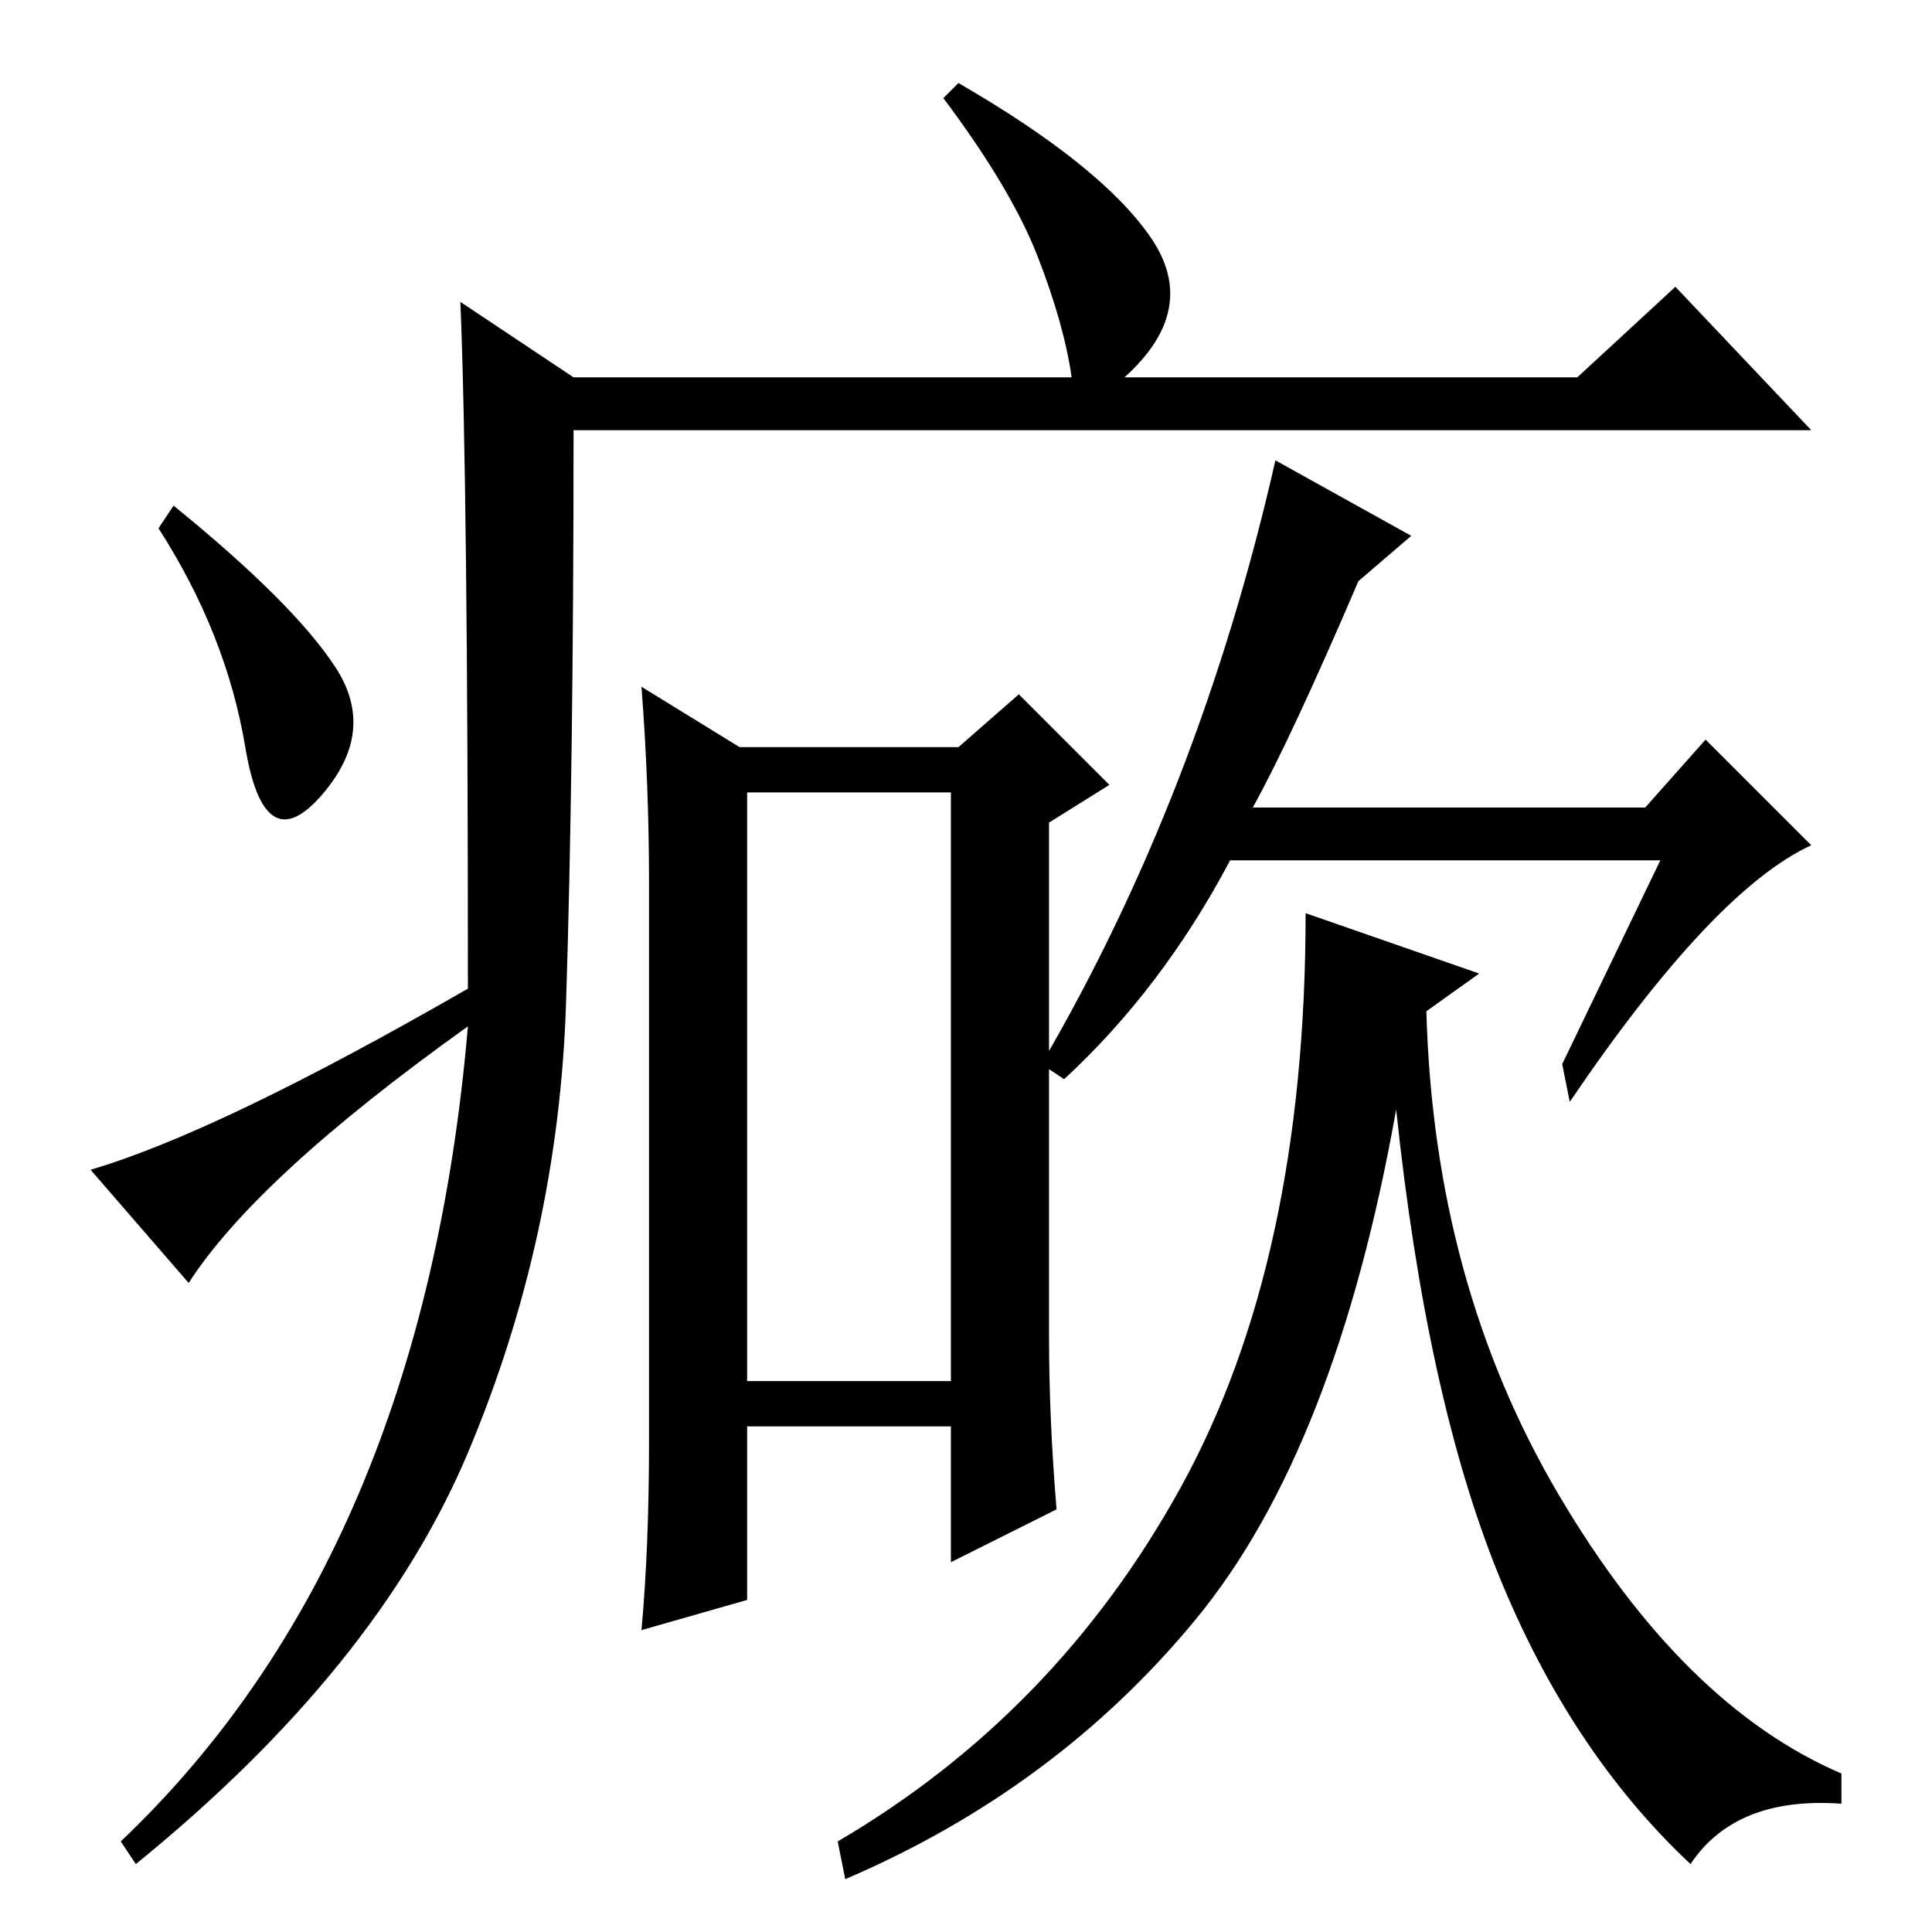 <?xml version="1.0" standalone="no"?>
<!DOCTYPE svg PUBLIC "-//W3C//DTD SVG 1.1//EN" "http://www.w3.org/Graphics/SVG/1.1/DTD/svg11.dtd" >
<svg xmlns="http://www.w3.org/2000/svg" xmlns:xlink="http://www.w3.org/1999/xlink" version="1.1" viewBox="0 -36 256 256">
  <g transform="matrix(1 0 0 -1 0 220)">
   <path fill="currentColor"
d="M61 216l15 -10h66q-1 7 -4.5 16t-12.5 21l2 2q19 -11 25.5 -20.5t-3.5 -18.5h60l13 12l18 -19h-164q0 -45 -1 -76t-13 -59.5t-44 -54.5l-2 3q40 38 46 108q-28 -20 -37 -34l-13 15q17 5 50 24q0 67 -1 91zM44.5 167.5q5.5 -8.5 -2 -17t-10 6.5t-11.5 29l2 3
q16 -13 21.5 -21.5zM220 142h-57q-9 -17 -22 -29l-3 2q21 36 31 80l18 -10l-7 -6q-9 -21 -14 -30h52l8 9l14 -14q-13 -6 -32 -34l-1 5zM198.5 47.5q-9.5 23.5 -13.5 61.5q-8 -45 -26.5 -67.5t-46.5 -34.5l-1 5q29 17 45.5 47t16.5 76l23 -8l-7 -5q1 -36 17.5 -64t37.5 -37
v-4q-14 1 -20 -8q-16 15 -25.5 38.5zM99 73h27v78h-27v-78zM139 147v-68q0 -11 1 -23l-14 -7v18h-27v-23l-14 -4q1 11 1 25v74q0 13 -1 26l13 -8h29l8 7l12 -12z" />
  </g>

</svg>
